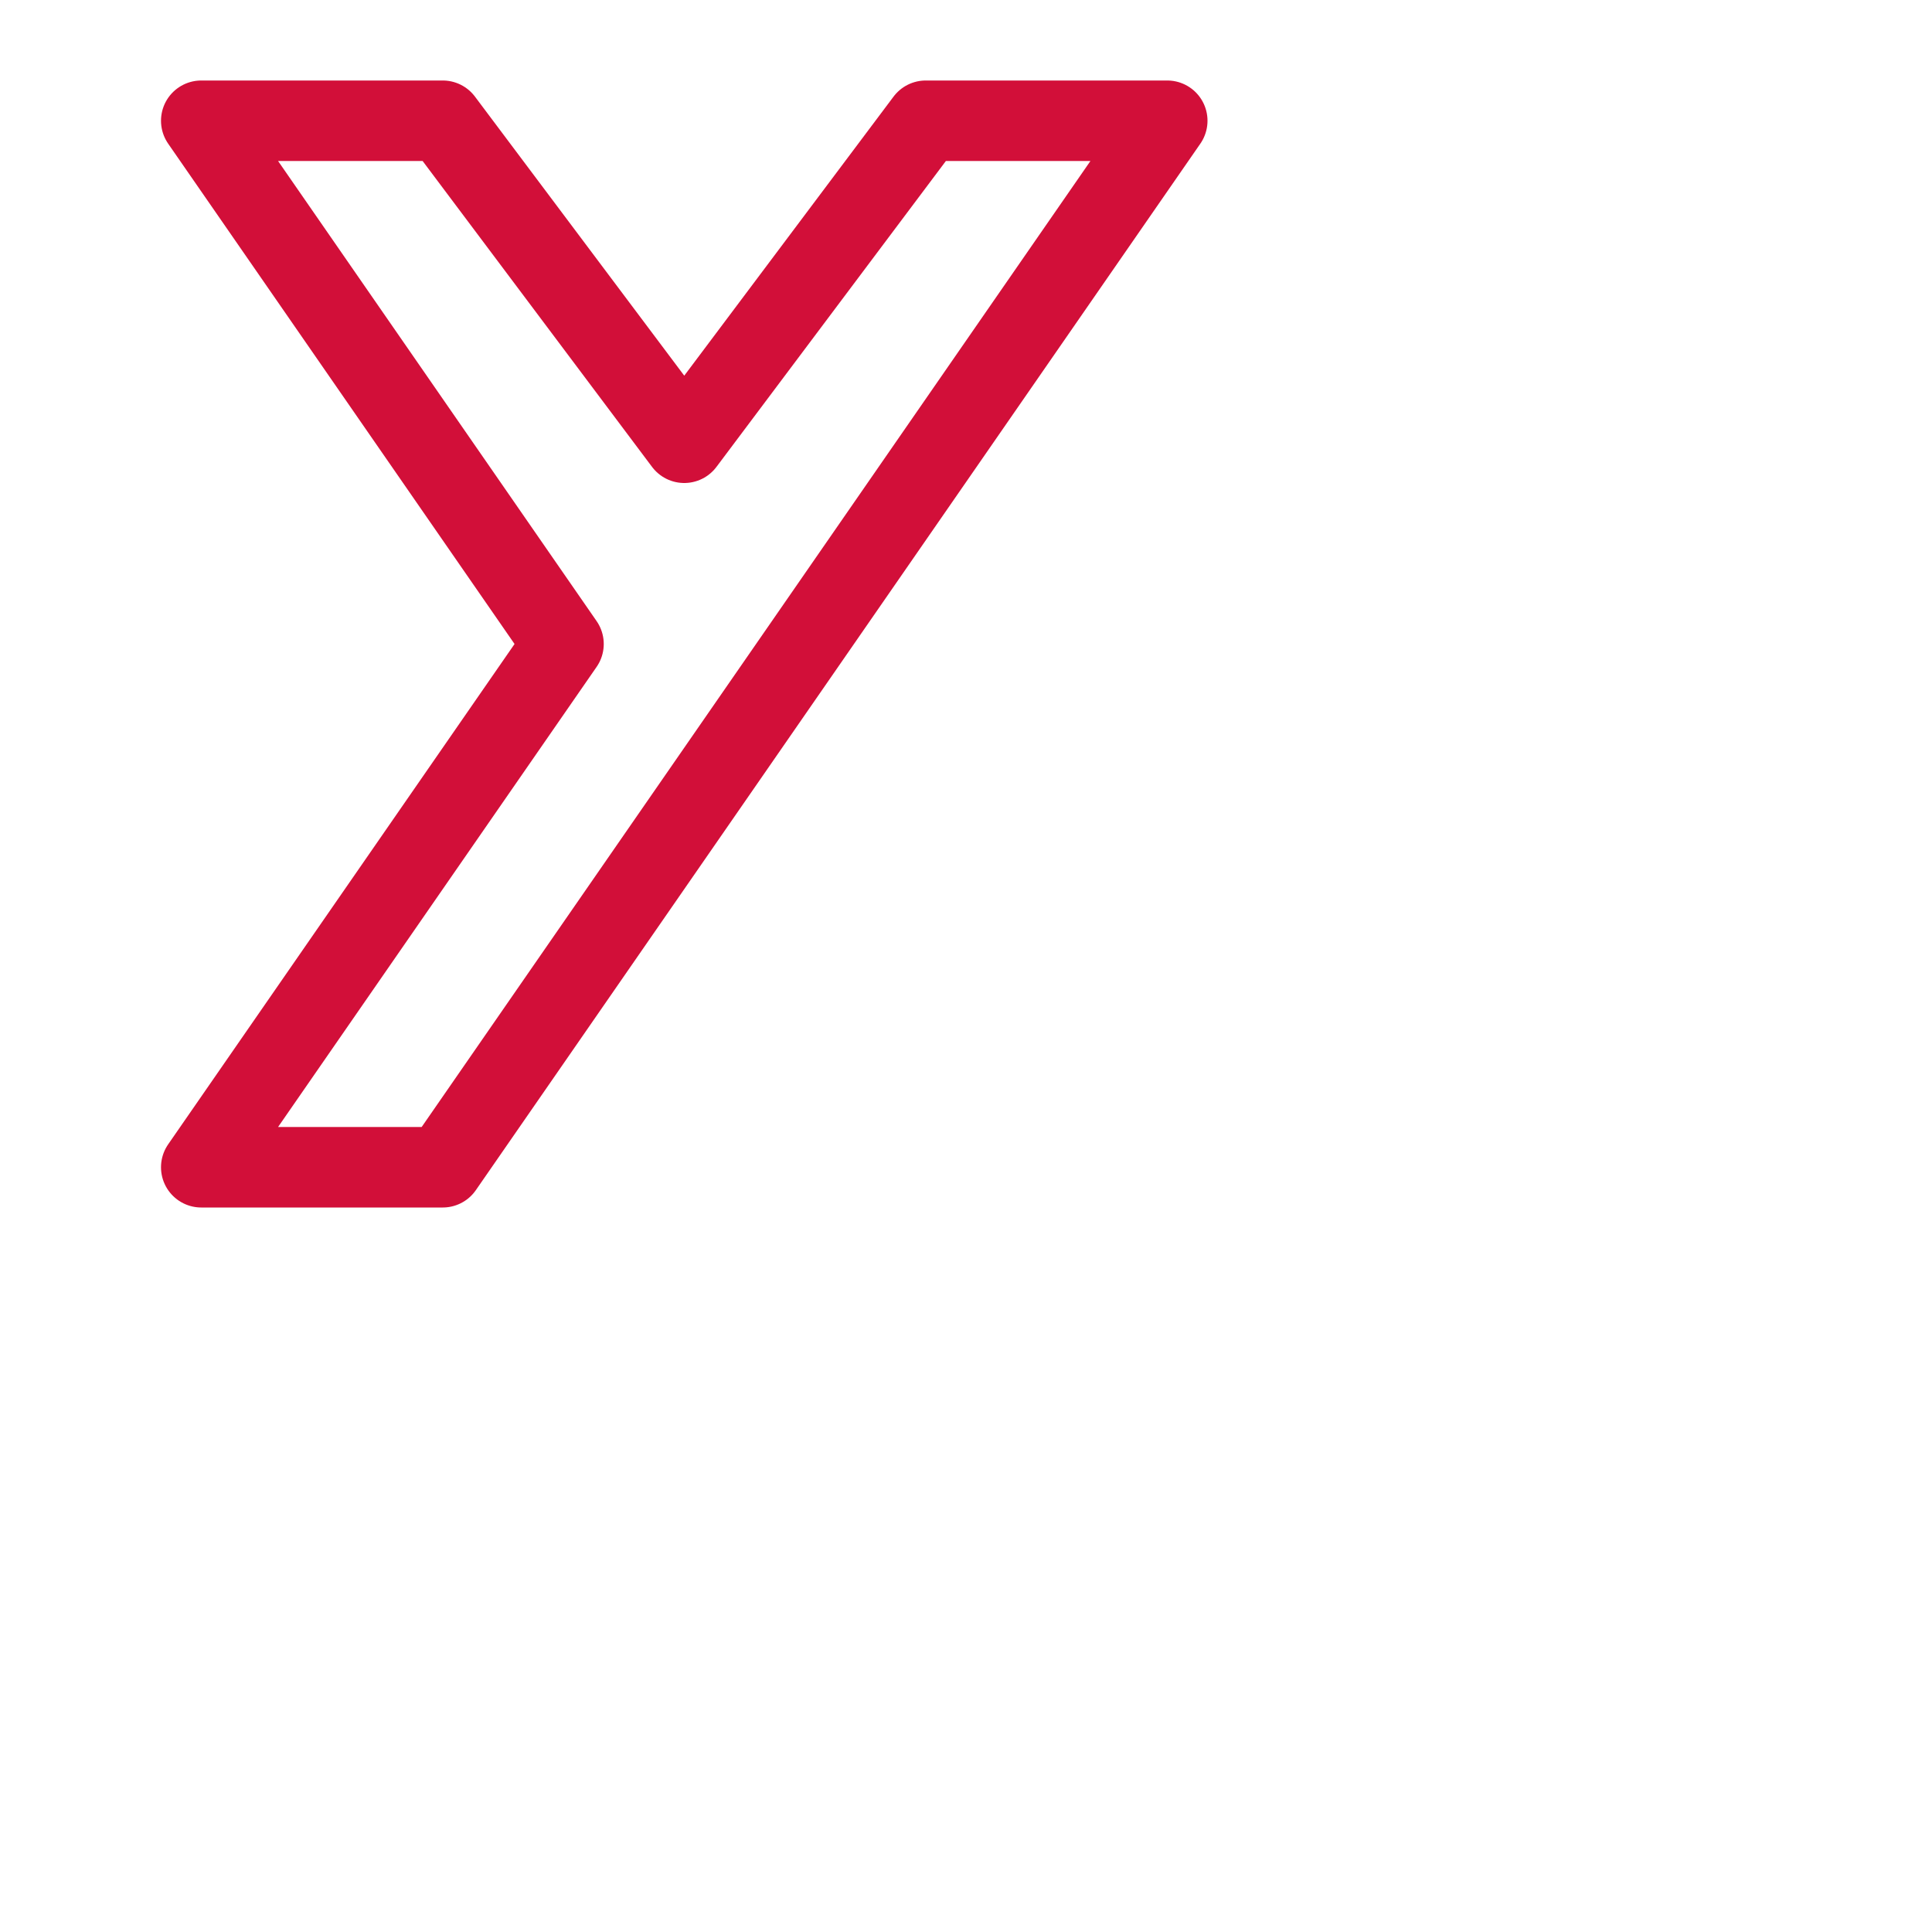 <?xml version='1.0' encoding='UTF-8'?>
<svg xmlns="http://www.w3.org/2000/svg" viewBox="0 0 24 24">
  <path fill="none" stroke="#d20f39" stroke-linecap="round" stroke-linejoin="round" d="M2.5 1.5h3l3 4 3-4h3l-9 13h-3L7 8z"/>
</svg>
